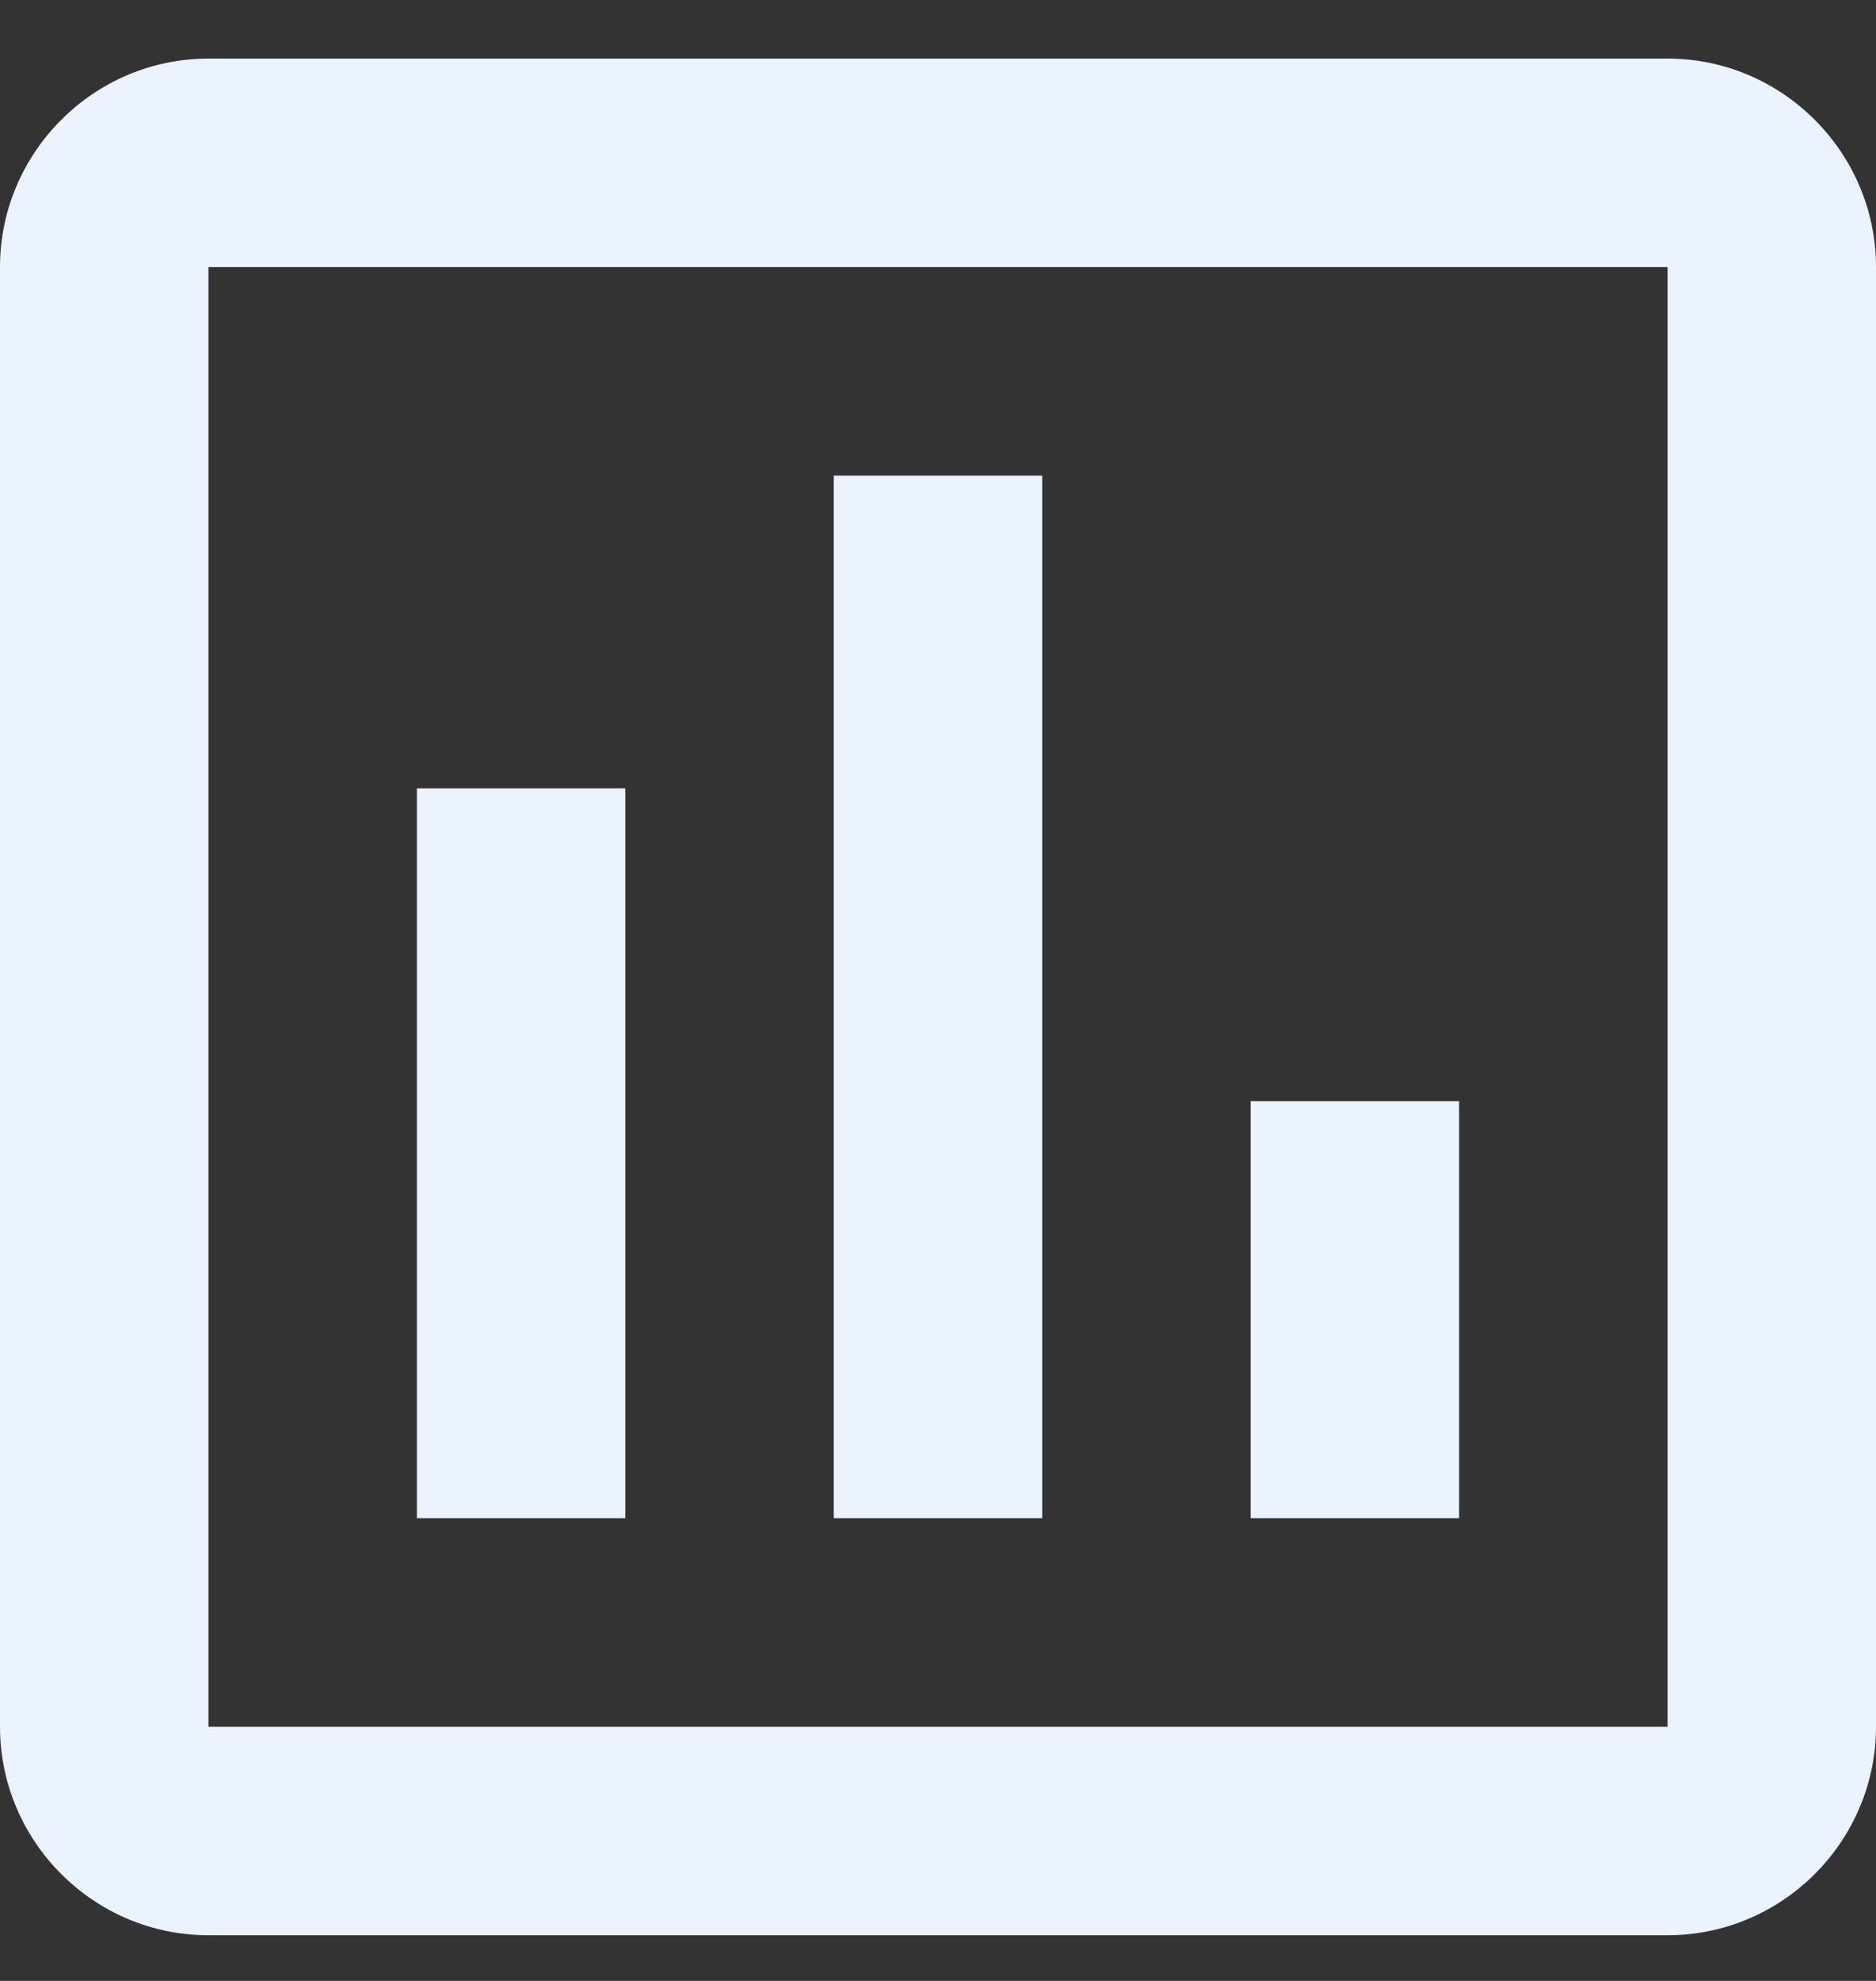 <svg width="18" height="19" viewBox="0 0 18 19" fill="none" xmlns="http://www.w3.org/2000/svg">
<rect x="0" y="0" width="18" height="19" fill="#333333" stroke="none"/>
<path d="M16 0.562H2C0.9 0.562 0 1.462 0 2.562V16.562C0 17.663 0.9 18.562 2 18.562H16C17.1 18.562 18 17.663 18 16.562V2.562C18 1.462 17.1 0.562 16 0.562ZM16 16.562H2V2.562H16V16.562ZM4 7.562H6V14.562H4V7.562ZM8 4.562H10V14.562H8V4.562ZM12 10.562H14V14.562H12V10.562Z" fill="#EAF3FF"/>
</svg>
